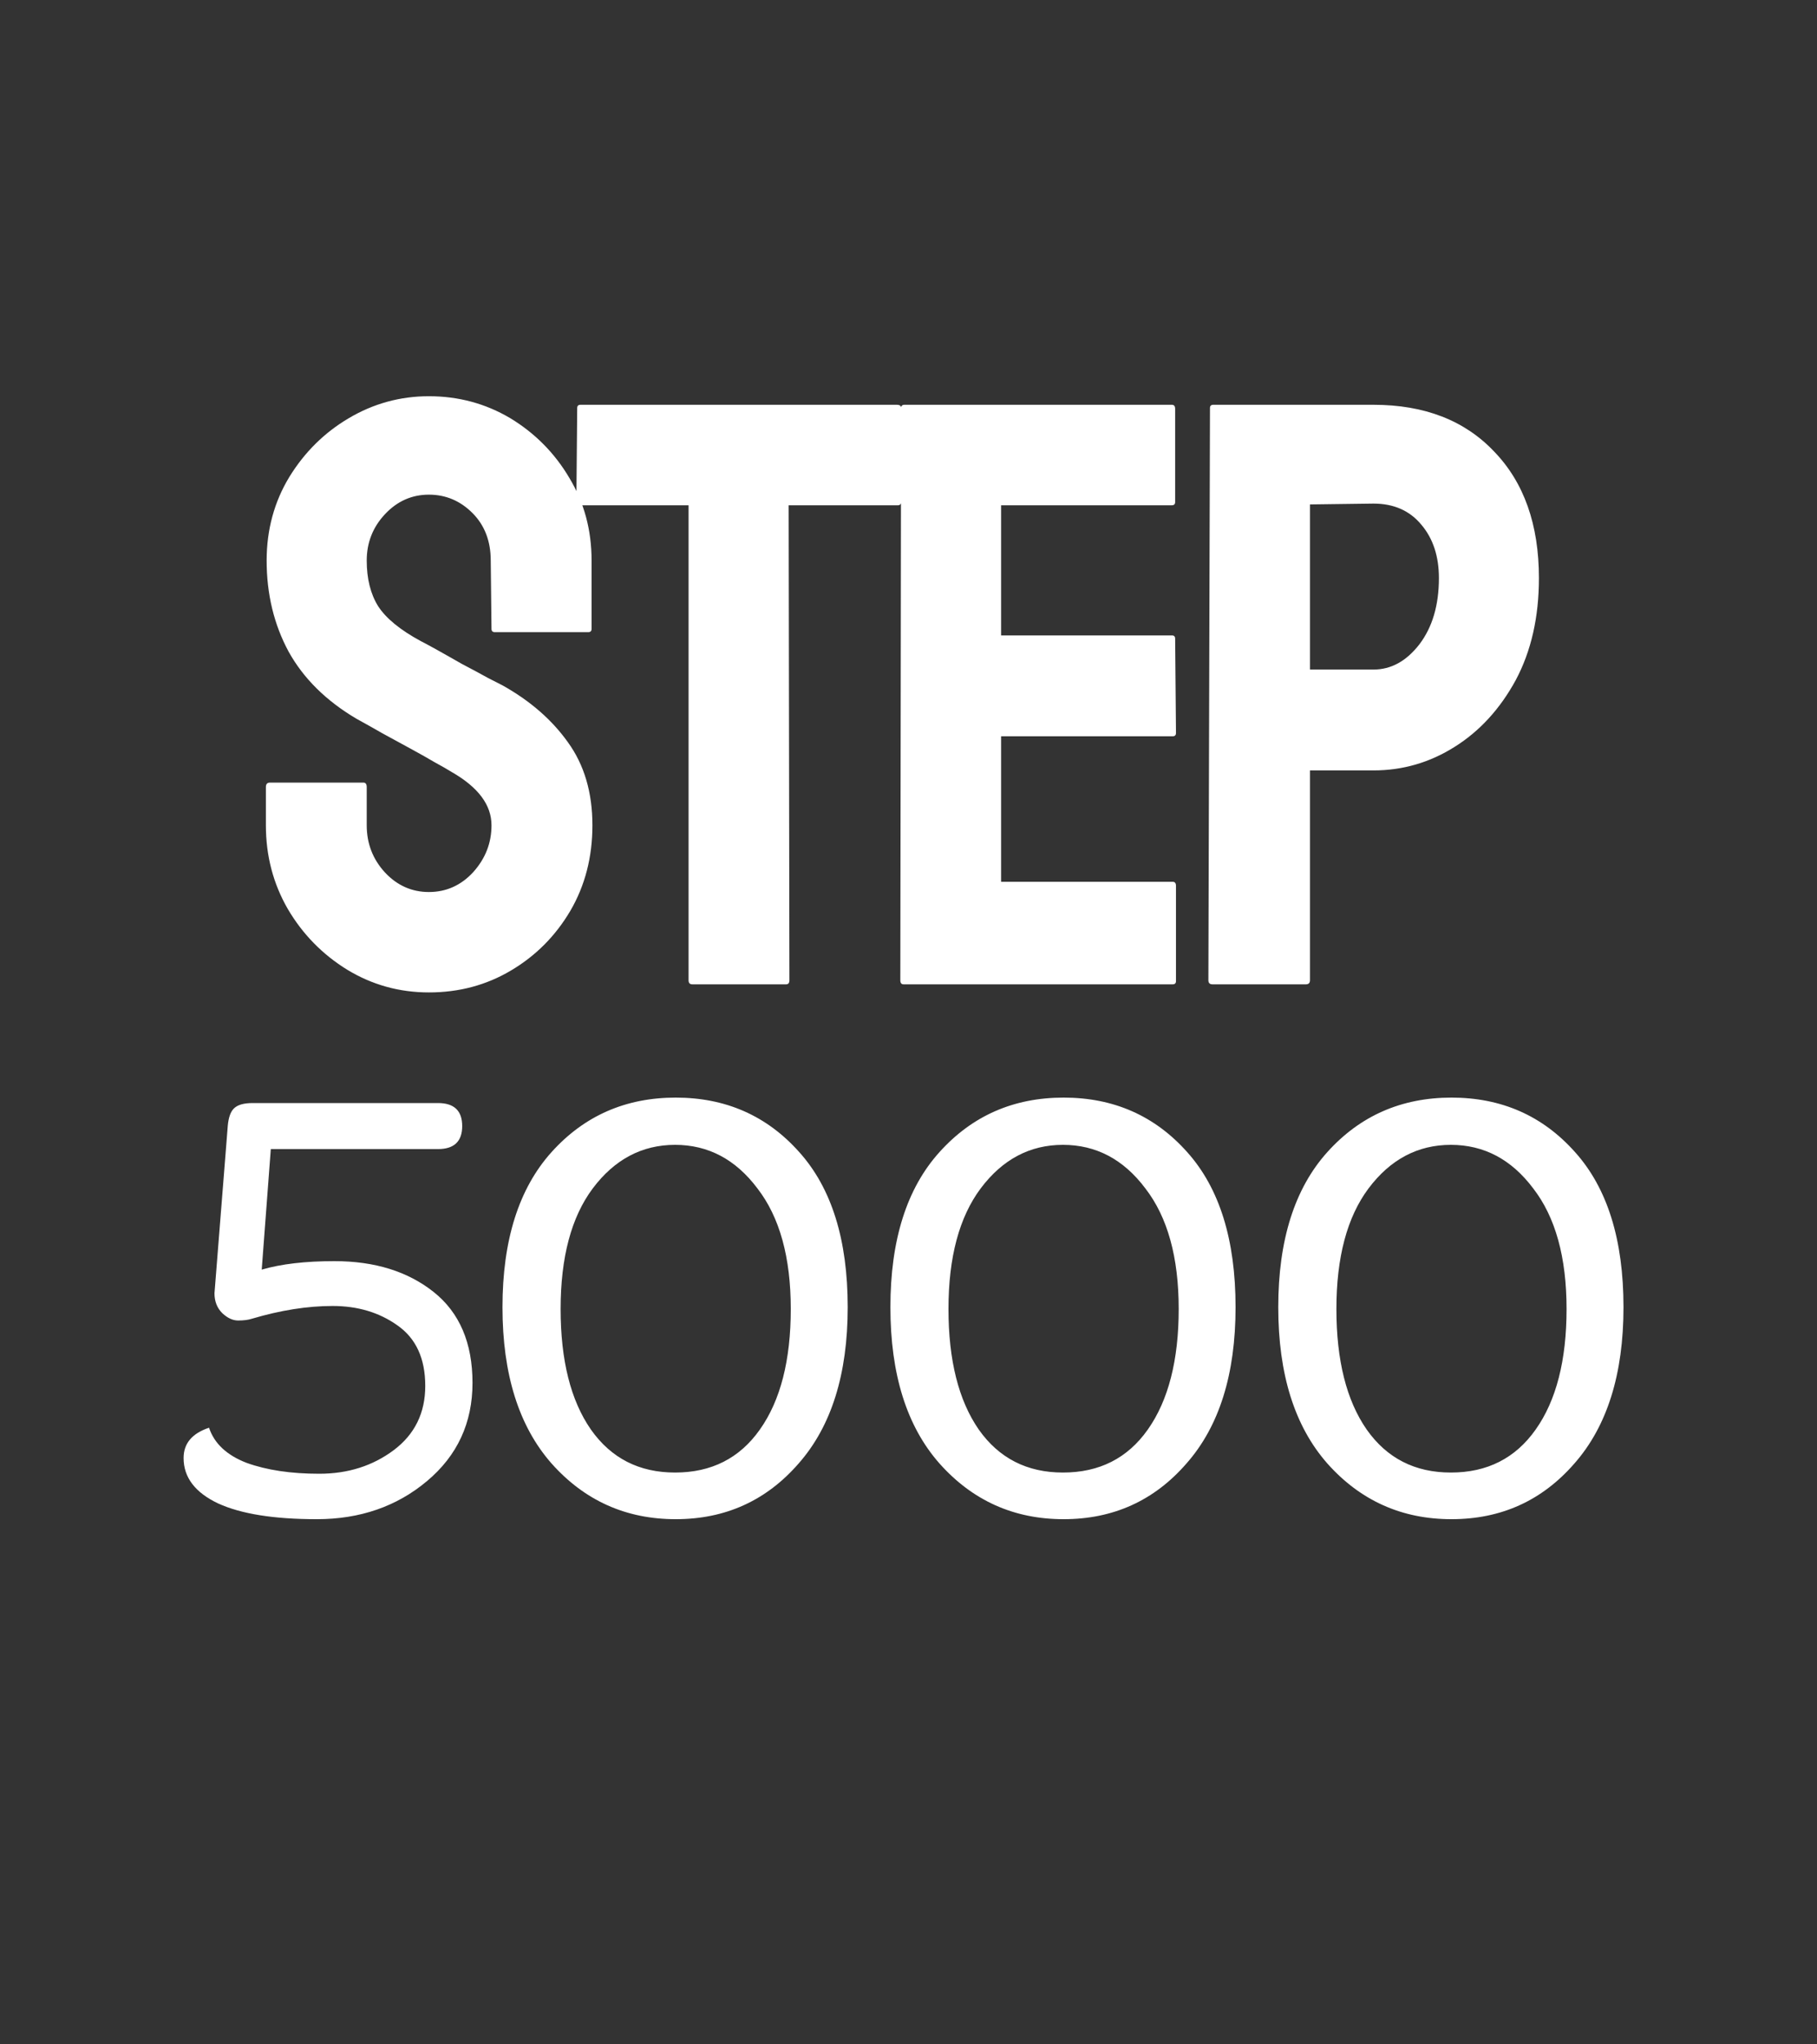 <svg width="24" height="27" viewBox="0 0 24 27" fill="none" xmlns="http://www.w3.org/2000/svg">
<rect x="0" y="0" width="24" height="27" fill="#333333" stroke="none"/>
<path d="M5.665 13.107C5.275 13.107 4.915 13.007 4.586 12.807C4.26 12.606 3.998 12.339 3.802 12.006C3.608 11.67 3.512 11.301 3.512 10.9V10.395C3.512 10.356 3.529 10.336 3.565 10.336H4.801C4.829 10.336 4.844 10.356 4.844 10.395V10.9C4.844 11.14 4.924 11.348 5.085 11.523C5.246 11.695 5.44 11.781 5.665 11.781C5.894 11.781 6.09 11.693 6.251 11.518C6.412 11.338 6.492 11.133 6.492 10.9C6.492 10.631 6.317 10.397 5.966 10.196C5.909 10.161 5.834 10.117 5.741 10.067C5.651 10.014 5.544 9.953 5.418 9.885C5.293 9.817 5.171 9.75 5.053 9.686C4.935 9.618 4.82 9.554 4.709 9.493C4.308 9.256 4.009 8.961 3.812 8.606C3.619 8.248 3.522 7.847 3.522 7.403C3.522 6.995 3.623 6.626 3.823 6.297C4.024 5.971 4.285 5.713 4.607 5.523C4.933 5.33 5.286 5.233 5.665 5.233C6.056 5.233 6.414 5.33 6.74 5.523C7.065 5.72 7.325 5.982 7.518 6.308C7.715 6.633 7.814 6.999 7.814 7.403V8.306C7.814 8.334 7.799 8.349 7.771 8.349H6.535C6.507 8.349 6.492 8.334 6.492 8.306L6.482 7.403C6.482 7.146 6.401 6.936 6.24 6.775C6.079 6.614 5.887 6.533 5.665 6.533C5.44 6.533 5.246 6.619 5.085 6.791C4.924 6.963 4.844 7.167 4.844 7.403C4.844 7.643 4.894 7.844 4.994 8.005C5.098 8.166 5.286 8.32 5.558 8.467C5.587 8.481 5.653 8.517 5.757 8.574C5.86 8.632 5.975 8.696 6.1 8.768C6.229 8.836 6.346 8.898 6.45 8.956C6.553 9.009 6.616 9.041 6.638 9.052C7.003 9.256 7.291 9.507 7.502 9.804C7.717 10.101 7.825 10.467 7.825 10.9C7.825 11.319 7.728 11.695 7.534 12.028C7.338 12.361 7.076 12.624 6.75 12.817C6.424 13.011 6.063 13.107 5.665 13.107ZM10.384 13H9.144C9.111 13 9.095 12.982 9.095 12.946V6.673H7.667C7.631 6.673 7.613 6.655 7.613 6.619L7.624 5.389C7.624 5.361 7.638 5.346 7.667 5.346H11.845C11.885 5.346 11.904 5.361 11.904 5.389V6.619C11.904 6.655 11.89 6.673 11.861 6.673H10.417L10.427 12.946C10.427 12.982 10.413 13 10.384 13ZM15.49 13H11.934C11.906 13 11.892 12.982 11.892 12.946L11.902 5.389C11.902 5.361 11.917 5.346 11.945 5.346H15.479C15.508 5.346 15.522 5.364 15.522 5.4V6.63C15.522 6.659 15.508 6.673 15.479 6.673H13.223V8.392H15.479C15.508 8.392 15.522 8.406 15.522 8.435L15.533 9.681C15.533 9.709 15.519 9.724 15.49 9.724H13.223V11.646H15.49C15.519 11.646 15.533 11.664 15.533 11.7V12.957C15.533 12.986 15.519 13 15.49 13ZM17.25 13H16.014C15.979 13 15.961 12.982 15.961 12.946L15.982 5.389C15.982 5.361 15.996 5.346 16.025 5.346H18.141C18.814 5.346 19.346 5.552 19.736 5.964C20.13 6.372 20.327 6.929 20.327 7.634C20.327 8.15 20.225 8.599 20.021 8.982C19.814 9.362 19.545 9.656 19.215 9.863C18.886 10.071 18.528 10.175 18.141 10.175H17.303V12.946C17.303 12.982 17.285 13 17.25 13ZM18.141 6.651L17.303 6.662V8.843H18.141C18.374 8.843 18.576 8.732 18.748 8.51C18.92 8.284 19.006 7.992 19.006 7.634C19.006 7.348 18.929 7.113 18.775 6.931C18.621 6.744 18.41 6.651 18.141 6.651Z" fill="white"/>
<path d="M3.337 14.568H5.785C5.998 14.568 6.105 14.669 6.105 14.872C6.105 15.075 5.998 15.176 5.785 15.176H3.577L3.457 16.768C3.713 16.693 4.033 16.656 4.417 16.656C4.95 16.656 5.387 16.792 5.729 17.064C6.07 17.336 6.241 17.736 6.241 18.264C6.241 18.792 6.041 19.224 5.641 19.56C5.241 19.896 4.755 20.064 4.185 20.064C3.619 20.064 3.185 19.995 2.881 19.856C2.577 19.712 2.425 19.512 2.425 19.256C2.425 19.064 2.537 18.931 2.761 18.856C2.83 19.064 2.995 19.219 3.257 19.32C3.523 19.416 3.843 19.464 4.217 19.464C4.595 19.464 4.923 19.36 5.201 19.152C5.478 18.944 5.617 18.661 5.617 18.304C5.617 17.941 5.494 17.675 5.249 17.504C5.009 17.333 4.723 17.248 4.393 17.248C4.062 17.248 3.707 17.304 3.329 17.416C3.281 17.432 3.219 17.44 3.145 17.44C3.075 17.44 3.006 17.408 2.937 17.344C2.867 17.275 2.833 17.187 2.833 17.08L3.009 14.864C3.019 14.757 3.046 14.683 3.089 14.64C3.137 14.592 3.219 14.568 3.337 14.568ZM7.285 15.216C7.717 14.736 8.264 14.496 8.925 14.496C9.586 14.496 10.13 14.736 10.557 15.216C10.984 15.691 11.197 16.373 11.197 17.264C11.197 18.149 10.981 18.837 10.549 19.328C10.122 19.819 9.581 20.064 8.925 20.064C8.269 20.064 7.722 19.819 7.285 19.328C6.853 18.837 6.637 18.149 6.637 17.264C6.637 16.379 6.853 15.696 7.285 15.216ZM10.445 17.288C10.445 16.605 10.298 16.075 10.005 15.696C9.717 15.312 9.354 15.12 8.917 15.12C8.48 15.12 8.117 15.312 7.829 15.696C7.546 16.075 7.405 16.605 7.405 17.288C7.405 17.965 7.538 18.496 7.805 18.88C8.072 19.259 8.442 19.448 8.917 19.448C9.397 19.448 9.77 19.259 10.037 18.88C10.309 18.496 10.445 17.965 10.445 17.288ZM12.409 15.216C12.841 14.736 13.387 14.496 14.049 14.496C14.71 14.496 15.254 14.736 15.681 15.216C16.107 15.691 16.32 16.373 16.32 17.264C16.32 18.149 16.105 18.837 15.672 19.328C15.246 19.819 14.704 20.064 14.049 20.064C13.393 20.064 12.846 19.819 12.409 19.328C11.976 18.837 11.761 18.149 11.761 17.264C11.761 16.379 11.976 15.696 12.409 15.216ZM15.569 17.288C15.569 16.605 15.422 16.075 15.129 15.696C14.841 15.312 14.478 15.12 14.04 15.12C13.603 15.12 13.241 15.312 12.953 15.696C12.67 16.075 12.528 16.605 12.528 17.288C12.528 17.965 12.662 18.496 12.928 18.88C13.195 19.259 13.566 19.448 14.04 19.448C14.521 19.448 14.894 19.259 15.161 18.88C15.432 18.496 15.569 17.965 15.569 17.288ZM17.532 15.216C17.964 14.736 18.511 14.496 19.172 14.496C19.833 14.496 20.377 14.736 20.804 15.216C21.231 15.691 21.444 16.373 21.444 17.264C21.444 18.149 21.228 18.837 20.796 19.328C20.369 19.819 19.828 20.064 19.172 20.064C18.516 20.064 17.969 19.819 17.532 19.328C17.1 18.837 16.884 18.149 16.884 17.264C16.884 16.379 17.1 15.696 17.532 15.216ZM20.692 17.288C20.692 16.605 20.545 16.075 20.252 15.696C19.964 15.312 19.601 15.12 19.164 15.12C18.727 15.12 18.364 15.312 18.076 15.696C17.793 16.075 17.652 16.605 17.652 17.288C17.652 17.965 17.785 18.496 18.052 18.88C18.319 19.259 18.689 19.448 19.164 19.448C19.644 19.448 20.017 19.259 20.284 18.88C20.556 18.496 20.692 17.965 20.692 17.288Z" fill="white"/>
</svg>

